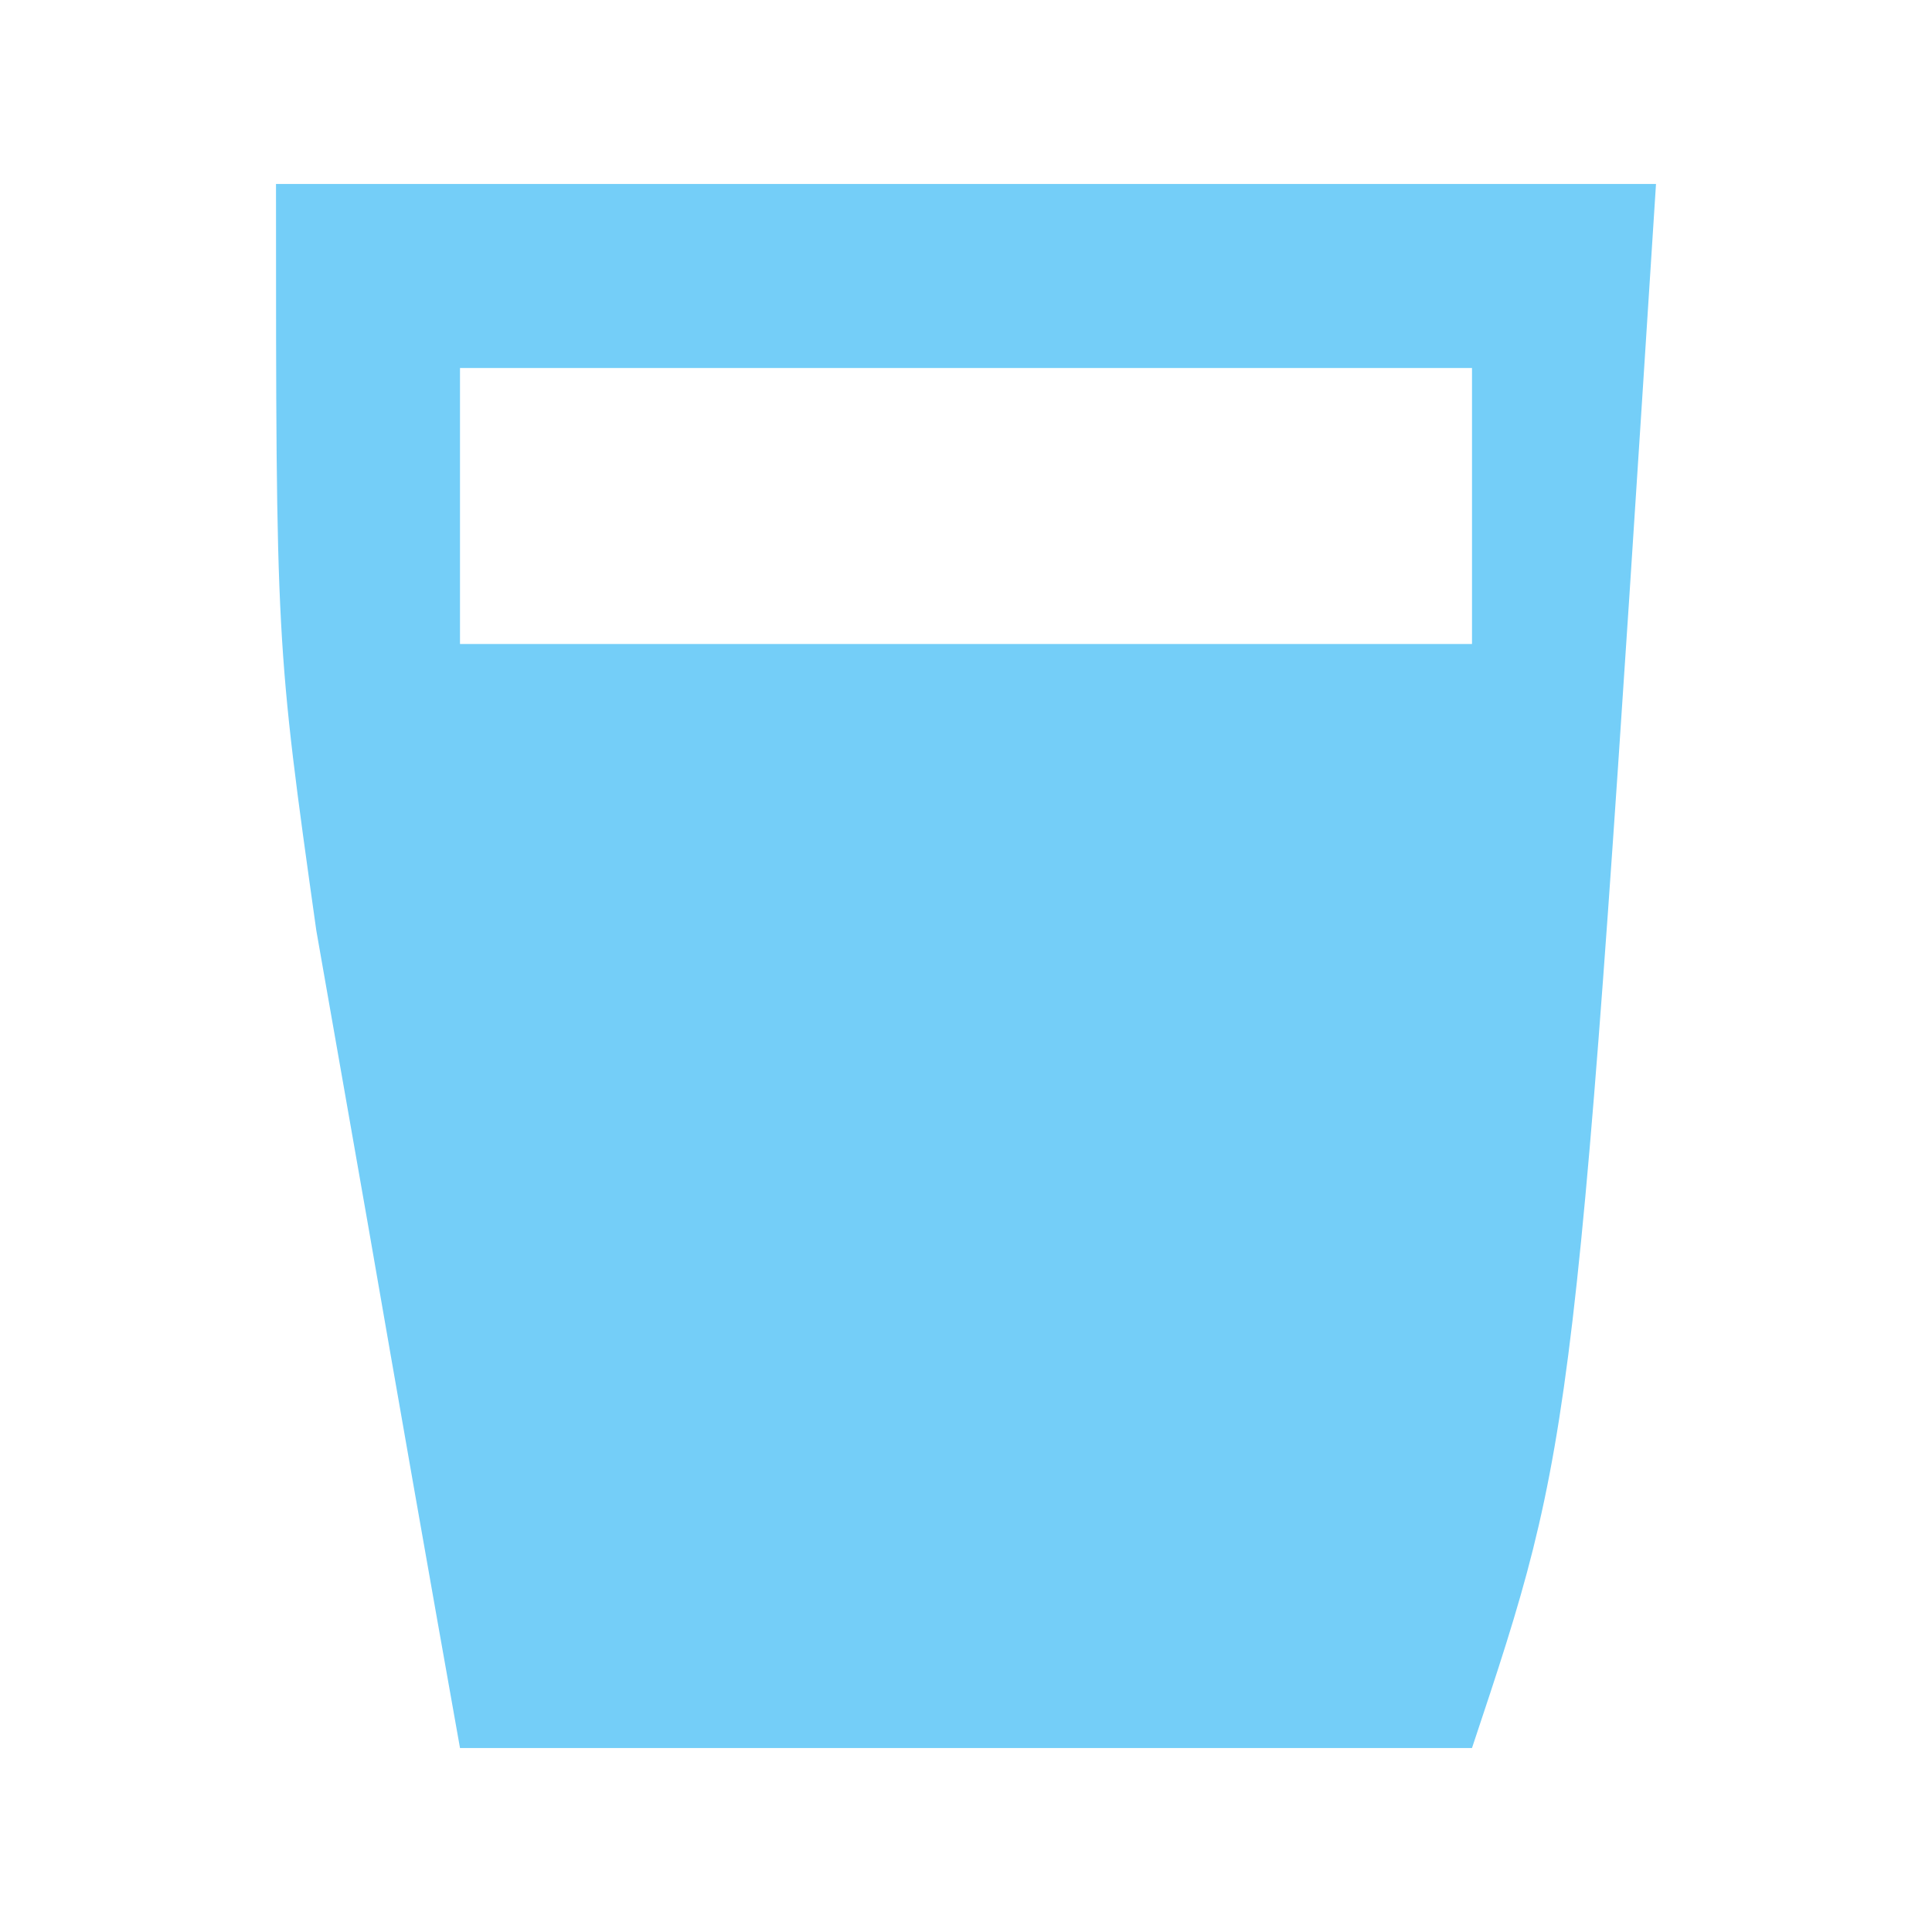 <?xml version="1.0" encoding="UTF-8"?>
<svg version="1.1" xmlns="http://www.w3.org/2000/svg" width="21" height="21">
<path d="M0 0 C4.95 0 9.9 0 15 0 C14.125 13.625 14.125 13.625 13 17 C9.37 17 5.74 17 2 17 C1.662 15.105 1.329 13.209 1 11.312 C0.814 10.257 0.629 9.201 0.438 8.113 C0 5 0 5 0 0 Z M2 2 C2 2.99 2 3.98 2 5 C5.63 5 9.26 5 13 5 C13 4.01 13 3.02 13 2 C9.37 2 5.74 2 2 2 Z " fill="#74CEF8" transform="translate(3,2)"/>
</svg>
